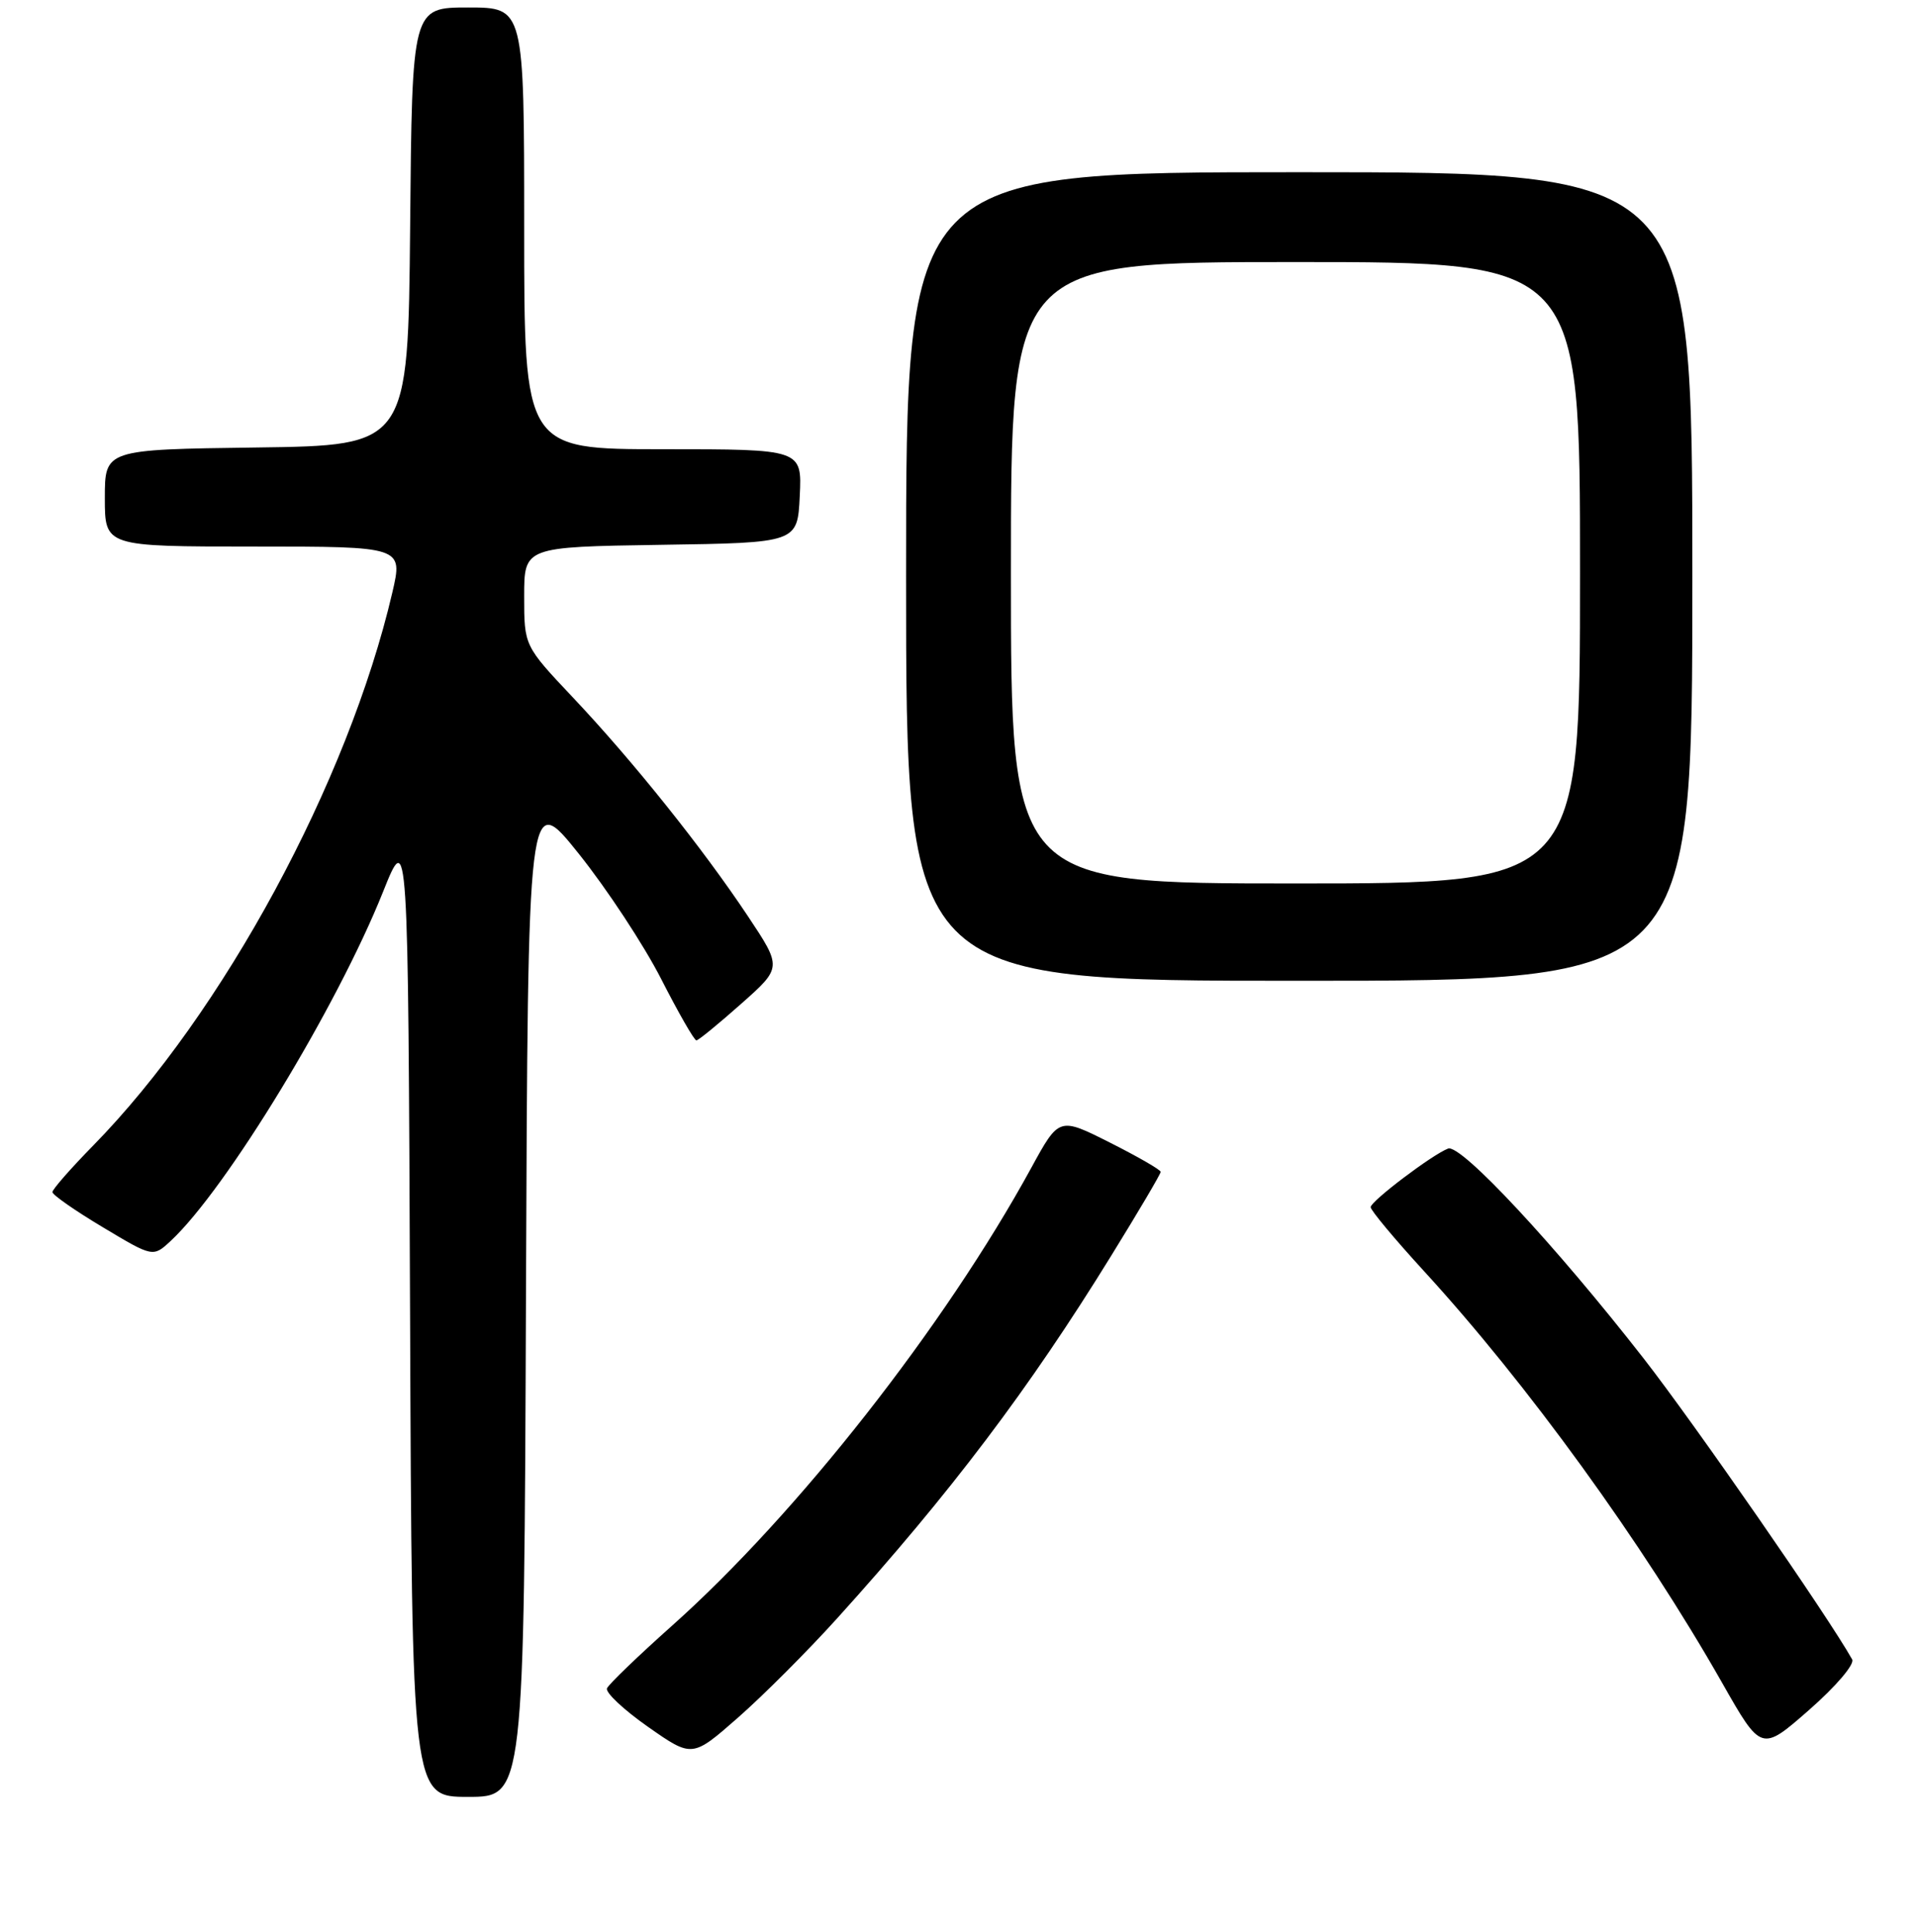 <?xml version="1.0" encoding="UTF-8" standalone="no"?>
<!DOCTYPE svg PUBLIC "-//W3C//DTD SVG 1.1//EN" "http://www.w3.org/Graphics/SVG/1.1/DTD/svg11.dtd" >
<svg xmlns="http://www.w3.org/2000/svg" xmlns:xlink="http://www.w3.org/1999/xlink" version="1.1" viewBox="0 0 256 258">
 <g >
 <path fill="currentColor"
d=" M 70.24 172.78 C 70.50 105.55 70.50 105.55 77.29 114.03 C 81.02 118.69 85.97 126.21 88.29 130.75 C 90.60 135.28 92.72 138.98 93.00 138.96 C 93.28 138.95 95.96 136.75 98.97 134.08 C 104.44 129.23 104.44 129.23 99.87 122.36 C 93.82 113.27 84.55 101.68 76.52 93.17 C 70.00 86.26 70.00 86.26 70.00 79.65 C 70.00 73.05 70.00 73.05 88.25 72.77 C 106.50 72.50 106.50 72.50 106.80 66.25 C 107.10 60.00 107.10 60.00 88.55 60.00 C 70.00 60.00 70.00 60.00 70.00 30.50 C 70.00 1.00 70.00 1.00 62.52 1.00 C 55.03 1.00 55.03 1.00 54.77 30.25 C 54.50 59.50 54.50 59.50 34.25 59.77 C 14.00 60.04 14.00 60.04 14.00 66.52 C 14.00 73.00 14.00 73.00 33.91 73.00 C 53.82 73.00 53.82 73.00 52.39 79.15 C 46.49 104.45 29.79 135.31 12.42 153.03 C 9.44 156.07 7.00 158.86 7.00 159.22 C 7.00 159.59 10.02 161.70 13.72 163.91 C 20.44 167.94 20.44 167.94 22.82 165.72 C 30.21 158.83 45.01 134.49 51.15 119.12 C 54.50 110.74 54.50 110.74 54.76 175.37 C 55.01 240.00 55.01 240.00 62.50 240.00 C 69.99 240.00 69.99 240.00 70.24 172.78 Z  M 111.78 216.17 C 126.95 199.38 137.40 185.55 148.37 167.76 C 152.02 161.85 155.00 156.80 155.00 156.52 C 155.00 156.25 151.95 154.49 148.22 152.61 C 141.43 149.19 141.43 149.19 137.72 155.98 C 126.16 177.13 106.48 202.21 89.72 217.16 C 85.19 221.20 81.30 224.95 81.06 225.50 C 80.82 226.05 83.28 228.36 86.53 230.64 C 92.44 234.78 92.44 234.78 98.56 229.41 C 101.93 226.45 107.88 220.49 111.78 216.17 Z  M 247.34 221.64 C 244.16 215.95 226.35 190.25 219.54 181.50 C 207.71 166.32 195.08 152.76 193.38 153.41 C 191.26 154.22 183.08 160.41 183.04 161.23 C 183.02 161.63 186.21 165.46 190.12 169.73 C 203.94 184.80 219.35 206.07 229.96 224.74 C 235.21 233.98 235.21 233.98 241.60 228.38 C 245.20 225.22 247.70 222.28 247.34 221.64 Z  M 226.00 77.00 C 226.00 23.00 226.00 23.00 173.50 23.00 C 121.00 23.00 121.00 23.00 121.00 77.00 C 121.00 131.00 121.00 131.00 173.50 131.00 C 226.00 131.00 226.00 131.00 226.00 77.00 Z  M 135.00 76.50 C 135.00 35.00 135.00 35.00 173.00 35.00 C 211.00 35.00 211.00 35.00 211.00 76.50 C 211.00 118.00 211.00 118.00 173.00 118.00 C 135.00 118.00 135.00 118.00 135.00 76.50 Z "/>
</g>
</svg>